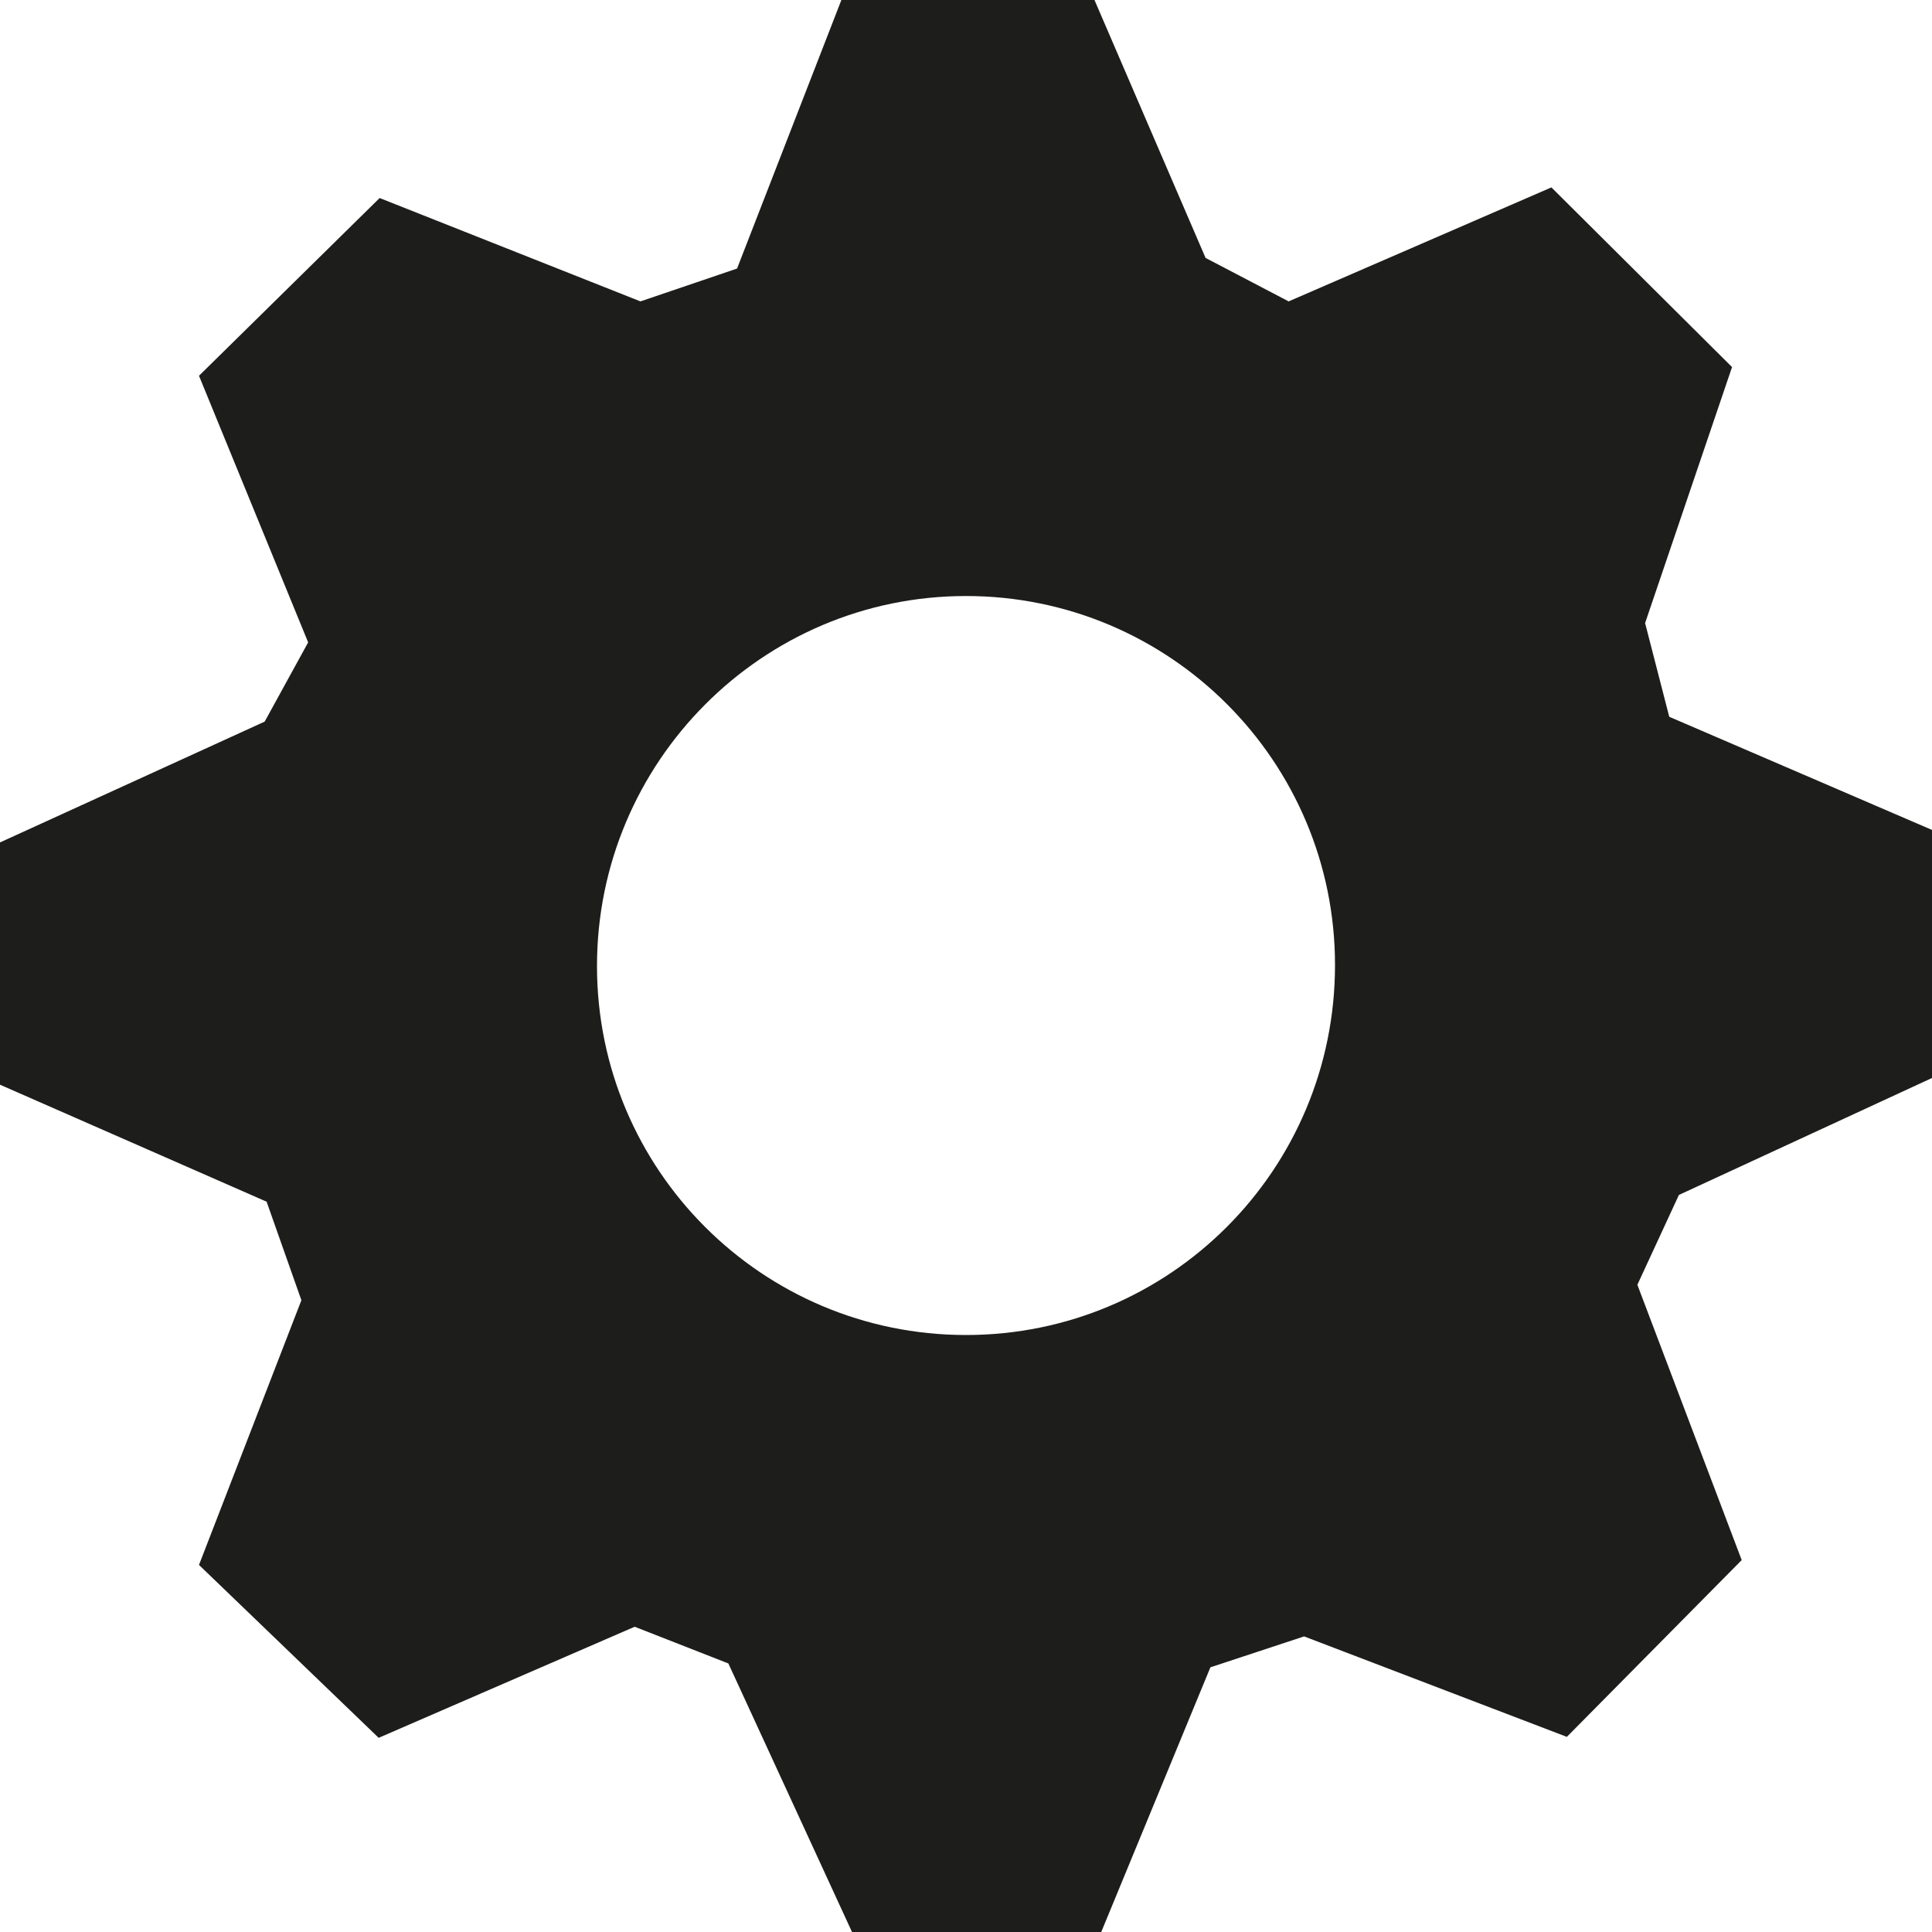 <svg xmlns="http://www.w3.org/2000/svg" viewBox="0 0 200 200">
  <defs/>
  <path fill="#1d1d1b" d="M200.2 111.5V86l-27.4-11.8-2.5-9.7 9-26.5-18.7-18.6-27.2 11.8-8.6-4.5L113.3 0H87.1L76.3 27.8l-10 3.4-27-10.7-18.7 18.4 11.3 27.6-4.5 8.2L-.2 87.3v24.9l27.8 12.2 3.6 10.2L20.6 162l18.6 17.9 26.5-11.5 9.7 3.8L88.2 200H114l11.3-27.4 9.7-3.2 27.2 10.4 18.1-18.3-10.8-28.5 4.3-9.3 26.4-12.2zM100 138.2c-21.1 0-38.2-17.1-38.2-38.2S78.9 61.7 100 61.7s38.2 17.1 38.2 38.2c0 21.2-17.1 38.3-38.2 38.3z"/>
</svg>
